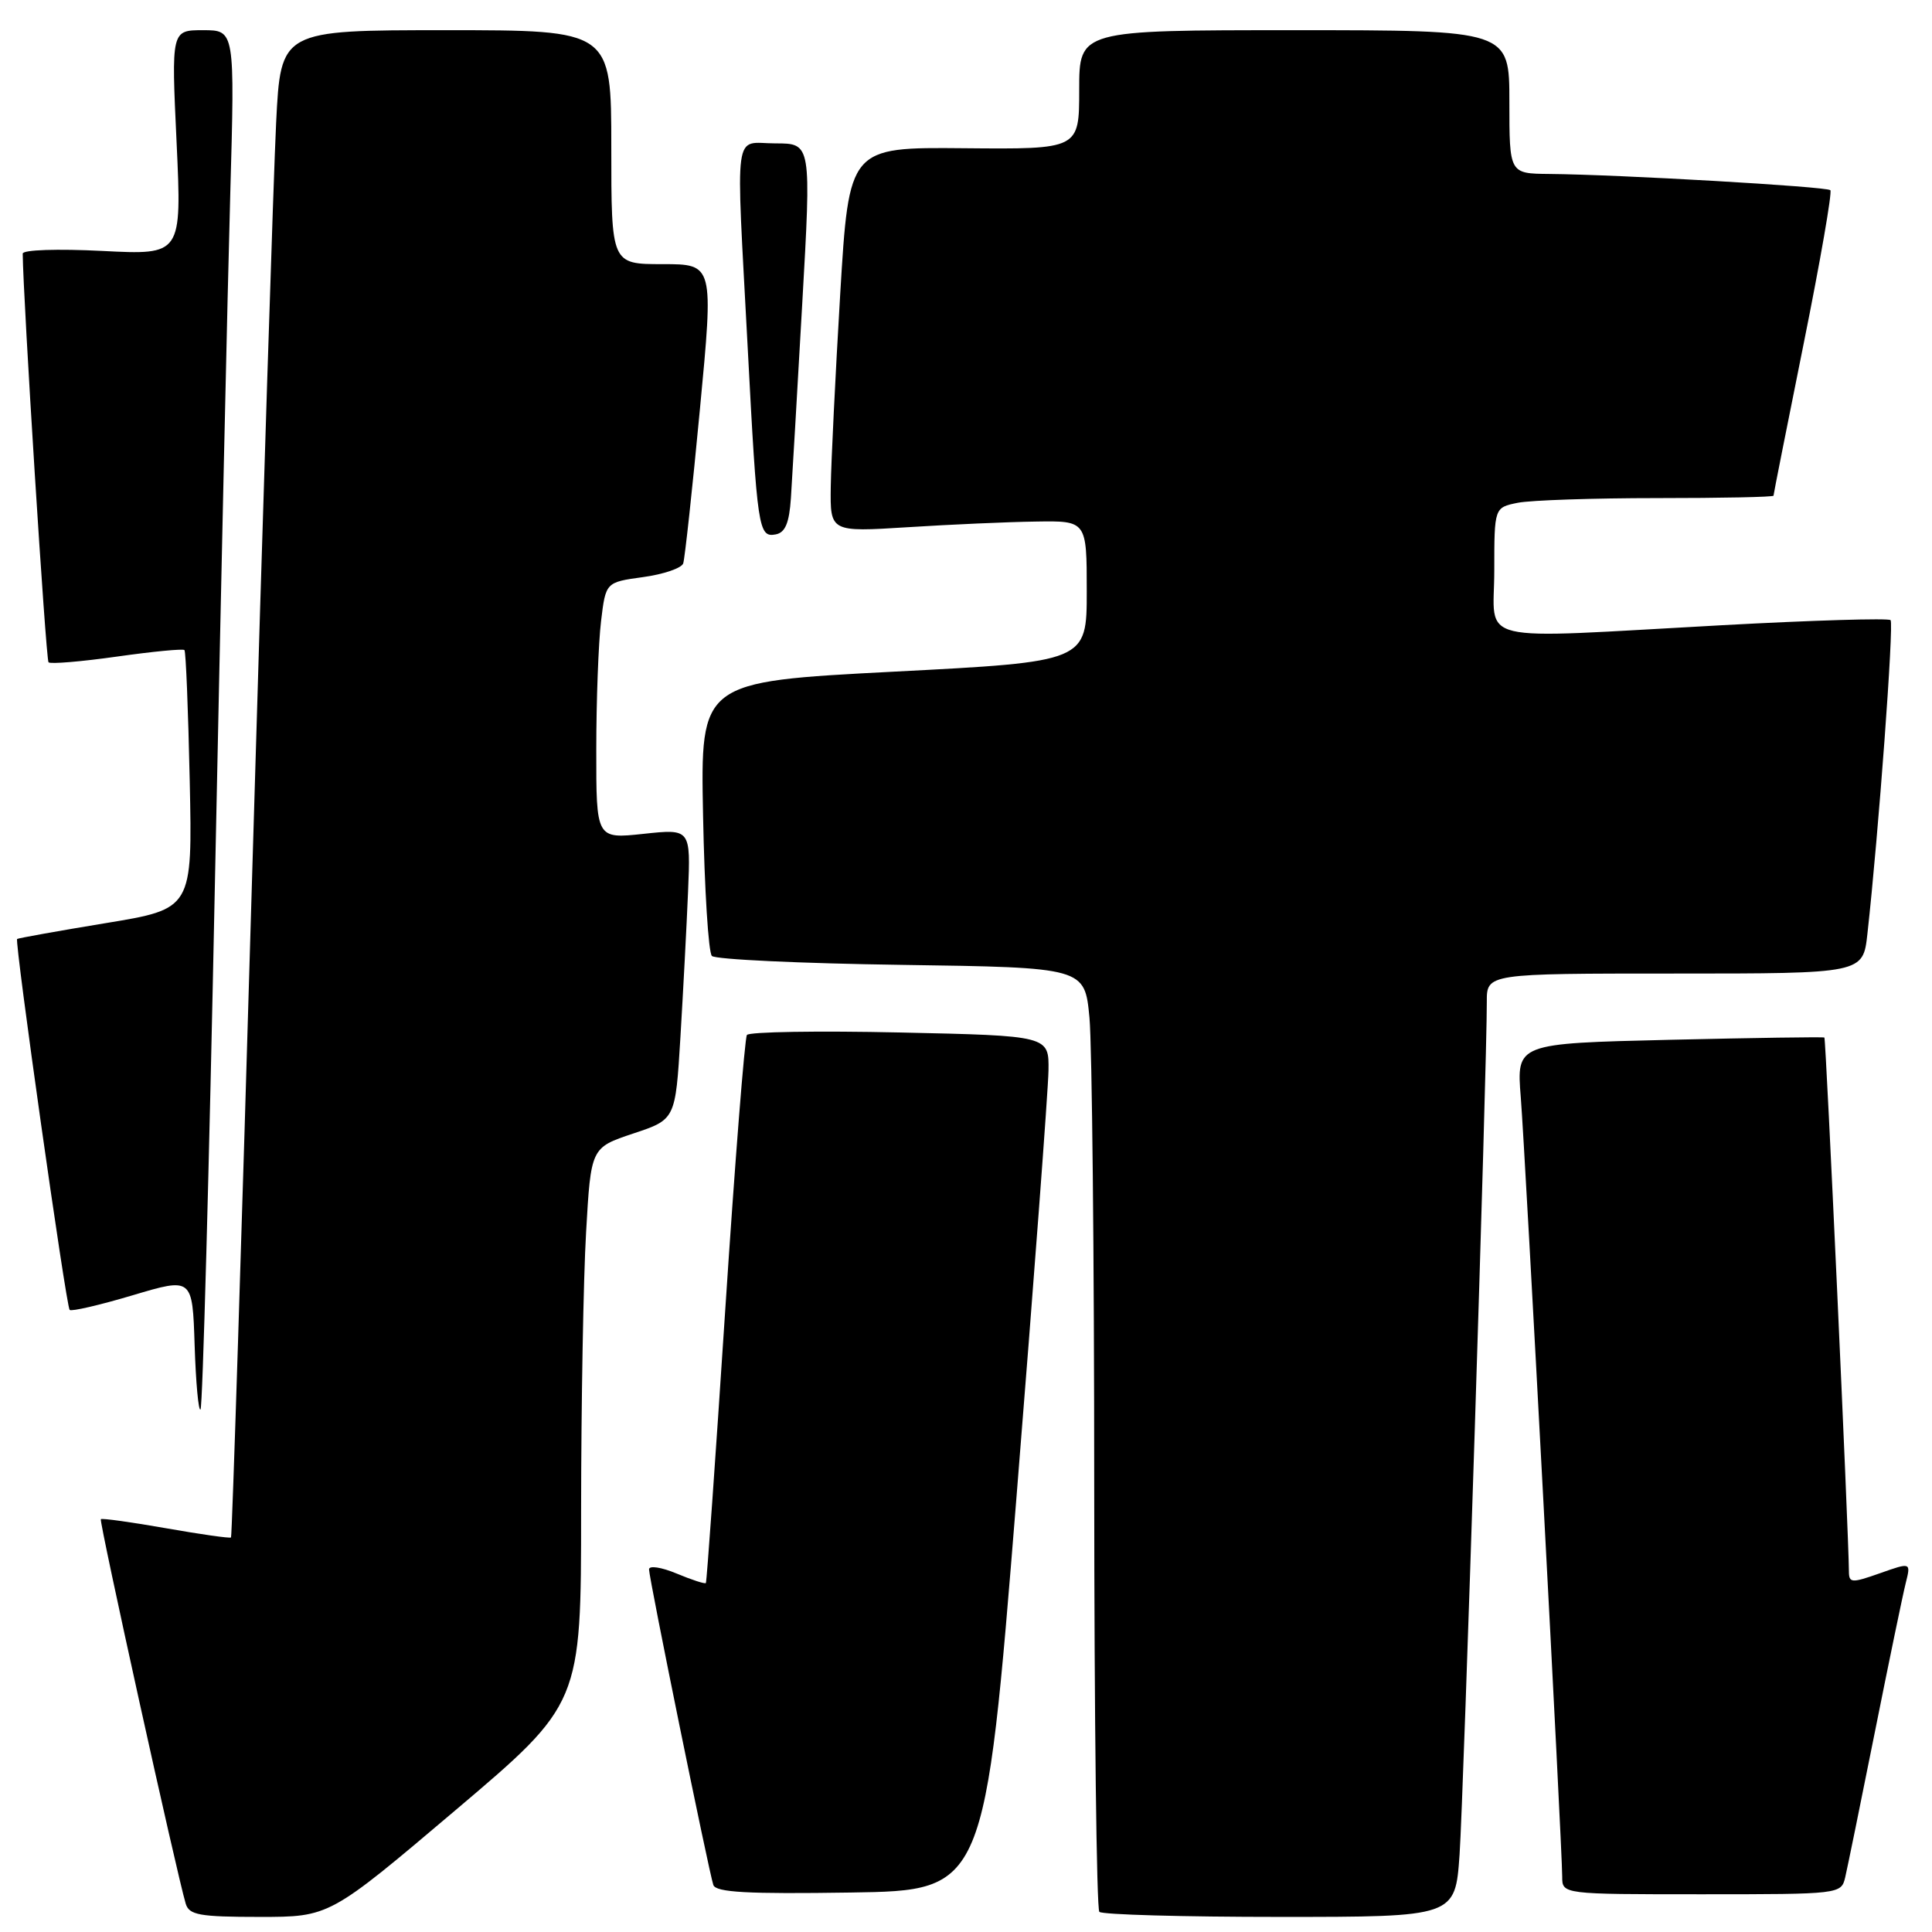 <?xml version="1.0" encoding="UTF-8" standalone="no"?>
<!DOCTYPE svg PUBLIC "-//W3C//DTD SVG 1.1//EN" "http://www.w3.org/Graphics/SVG/1.1/DTD/svg11.dtd" >
<svg xmlns="http://www.w3.org/2000/svg" xmlns:xlink="http://www.w3.org/1999/xlink" version="1.1" viewBox="0 0 256 256">
 <g >
 <path fill="currentColor"
d=" M 60.33 239.88 C 77.00 225.76 77.00 225.76 77.00 200.13 C 77.01 186.03 77.30 169.45 77.66 163.28 C 78.30 152.07 78.30 152.07 83.90 150.20 C 89.50 148.34 89.50 148.34 90.16 137.42 C 90.52 131.41 90.98 122.75 91.17 118.16 C 91.52 109.82 91.52 109.82 85.26 110.49 C 79.00 111.16 79.00 111.16 79.01 99.33 C 79.01 92.82 79.30 85.17 79.64 82.33 C 80.26 77.15 80.26 77.15 85.20 76.47 C 87.92 76.10 90.32 75.28 90.53 74.65 C 90.74 74.02 91.74 64.84 92.74 54.25 C 94.57 35.00 94.57 35.00 87.78 35.00 C 81.00 35.00 81.00 35.00 81.00 19.50 C 81.00 4.00 81.00 4.00 59.10 4.00 C 37.20 4.00 37.20 4.00 36.59 16.25 C 36.25 22.99 34.82 67.87 33.41 115.99 C 32.01 164.11 30.75 203.59 30.61 203.72 C 30.47 203.86 26.60 203.31 22.00 202.50 C 17.40 201.69 13.51 201.15 13.36 201.30 C 13.11 201.56 23.45 248.41 24.61 252.25 C 25.06 253.75 26.44 254.00 34.40 254.00 C 43.66 254.00 43.66 254.00 60.33 239.88 Z  M 193.40 245.75 C 193.93 238.02 197.04 140.93 197.01 132.75 C 197.00 129.00 197.00 129.00 221.93 129.00 C 246.86 129.00 246.86 129.00 247.44 123.75 C 248.91 110.54 250.97 82.63 250.51 82.17 C 250.22 81.89 240.21 82.19 228.25 82.84 C 194.64 84.67 198.00 85.47 198.00 75.62 C 198.00 67.25 198.00 67.25 201.12 66.62 C 202.84 66.28 211.17 66.00 219.62 66.00 C 228.08 66.00 235.00 65.86 235.00 65.68 C 235.00 65.50 236.80 56.43 239.00 45.51 C 241.20 34.59 242.79 25.45 242.53 25.20 C 242.05 24.72 214.51 23.13 205.25 23.05 C 200.00 23.00 200.00 23.00 200.00 13.50 C 200.00 4.00 200.00 4.00 171.50 4.00 C 143.00 4.00 143.00 4.00 143.00 11.89 C 143.00 19.78 143.00 19.78 127.75 19.64 C 112.50 19.50 112.50 19.50 111.33 39.00 C 110.69 49.73 110.13 61.20 110.08 64.50 C 110.00 70.50 110.00 70.50 120.25 69.86 C 125.89 69.50 133.54 69.16 137.25 69.11 C 144.00 69.00 144.00 69.00 144.00 78.34 C 144.00 87.68 144.00 87.68 118.41 89.00 C 92.81 90.33 92.81 90.33 93.16 108.08 C 93.35 117.85 93.87 126.21 94.33 126.67 C 94.79 127.13 106.09 127.66 119.45 127.85 C 143.73 128.20 143.73 128.20 144.36 134.85 C 144.70 138.51 144.99 166.51 144.99 197.08 C 145.00 227.65 145.30 252.97 145.67 253.33 C 146.03 253.70 156.79 254.00 169.58 254.00 C 192.82 254.00 192.82 254.00 193.40 245.75 Z  M 134.68 198.50 C 136.98 169.90 138.89 144.42 138.93 141.87 C 139.00 137.24 139.00 137.24 119.25 136.81 C 108.39 136.57 99.26 136.72 98.97 137.14 C 98.68 137.56 97.38 154.02 96.09 173.70 C 94.80 193.39 93.65 209.62 93.53 209.76 C 93.41 209.91 91.66 209.34 89.65 208.50 C 87.64 207.66 86.00 207.41 86.00 207.95 C 86.00 209.14 93.92 247.99 94.52 249.77 C 94.86 250.75 99.04 250.98 112.73 250.77 C 130.50 250.50 130.50 250.50 134.68 198.50 Z  M 244.50 248.75 C 244.79 247.51 246.56 238.85 248.43 229.50 C 250.30 220.15 252.14 211.27 252.52 209.76 C 253.21 207.01 253.21 207.01 249.11 208.46 C 245.34 209.79 245.00 209.77 244.99 208.21 C 244.96 203.22 241.95 137.63 241.74 137.48 C 241.61 137.38 232.37 137.52 221.22 137.78 C 200.94 138.26 200.94 138.26 201.51 145.38 C 202.12 153.11 207.00 244.83 207.00 248.66 C 207.00 251.00 207.00 251.00 225.48 251.00 C 243.82 251.00 243.97 250.98 244.50 248.75 Z  M 28.48 116.88 C 29.26 78.72 30.17 37.71 30.51 25.75 C 31.12 4.00 31.12 4.00 26.91 4.00 C 22.70 4.00 22.70 4.00 23.40 18.89 C 24.09 33.79 24.09 33.79 13.55 33.25 C 7.62 32.95 3.00 33.10 3.01 33.61 C 3.05 39.34 6.08 87.42 6.43 87.76 C 6.68 88.01 10.76 87.67 15.50 87.00 C 20.24 86.33 24.26 85.94 24.44 86.14 C 24.63 86.34 24.94 94.13 25.14 103.46 C 25.50 120.43 25.50 120.43 14.00 122.32 C 7.68 123.36 2.40 124.31 2.27 124.42 C 1.91 124.75 8.76 173.09 9.23 173.57 C 9.47 173.80 13.22 172.93 17.58 171.63 C 25.50 169.27 25.50 169.27 25.79 178.26 C 25.95 183.21 26.30 187.03 26.57 186.76 C 26.85 186.49 27.71 155.04 28.48 116.88 Z  M 104.80 65.99 C 104.96 63.52 105.64 51.94 106.30 40.25 C 107.51 19.00 107.51 19.00 102.76 19.00 C 97.11 19.00 97.50 16.15 99.07 46.00 C 100.34 70.20 100.50 71.24 102.79 70.81 C 104.05 70.57 104.58 69.29 104.80 65.99 Z "/>
</g>
</svg>
